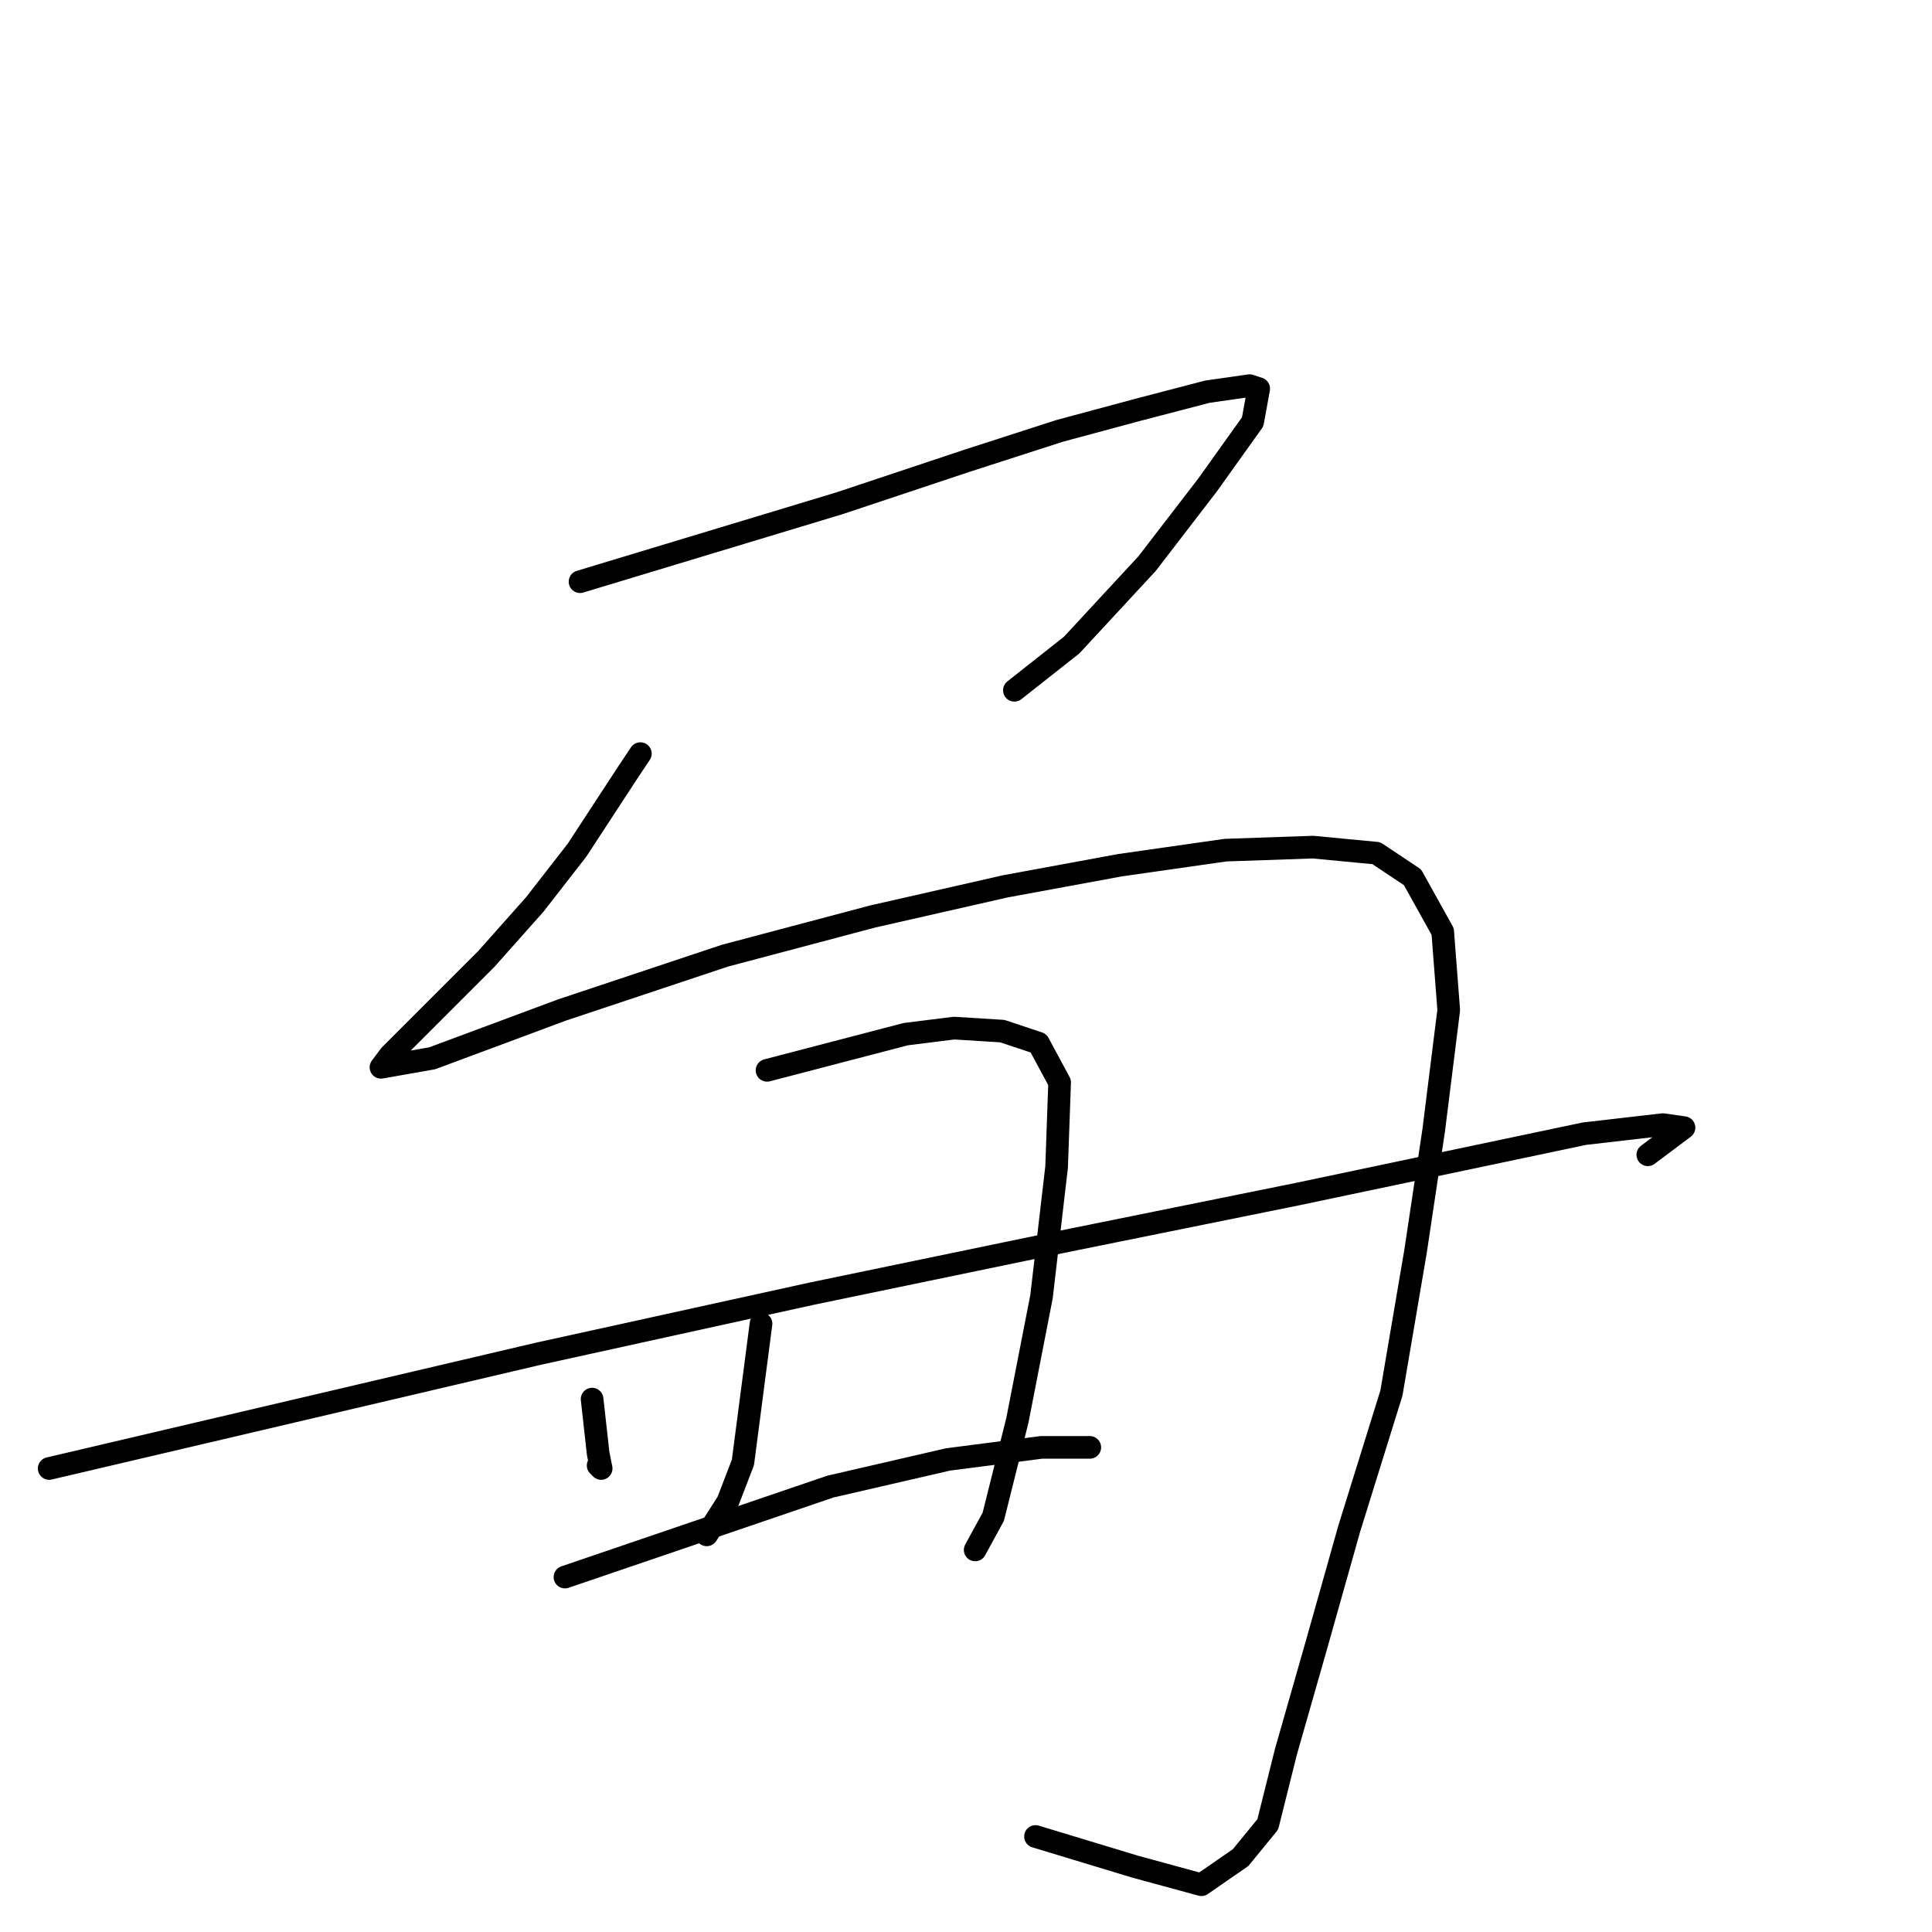 <?xml version="1.0" standalone="no"?>
    <svg width="256" height="256" xmlns="http://www.w3.org/2000/svg" version="1.1">
    <polyline stroke="black" stroke-width="3" stroke-linecap="round" fill="transparent" stroke-linejoin="round" points="76.858 77.078 94.044 71.882 111.23 66.687 128.017 61.091 140.406 57.094 150.798 54.297 159.99 51.899 165.586 51.099 166.785 51.499 165.985 55.895 159.99 64.288 151.997 74.68 142.005 85.471 134.411 91.466 134.411 91.466 " />
        <polyline stroke="black" stroke-width="3" stroke-linecap="round" fill="transparent" stroke-linejoin="round" points="84.852 99.859 84.053 101.058 83.253 102.257 76.459 112.649 70.863 119.843 64.469 127.037 56.875 134.631 51.679 139.827 50.48 141.425 57.274 140.226 74.46 133.832 96.043 126.637 115.627 121.442 133.212 117.445 148.4 114.647 162.388 112.649 173.979 112.249 182.372 113.049 187.168 116.246 191.165 123.44 191.964 133.832 189.966 149.819 187.568 165.805 184.37 184.59 178.775 202.575 174.379 218.163 170.382 232.151 167.984 241.743 164.387 246.14 159.191 249.737 150.398 247.339 137.209 243.342 137.209 243.342 " />
        <polyline stroke="black" stroke-width="3" stroke-linecap="round" fill="transparent" stroke-linejoin="round" points="78.457 185.389 78.857 188.986 79.257 192.584 79.656 194.582 79.257 194.182 79.257 194.182 " />
        <polyline stroke="black" stroke-width="3" stroke-linecap="round" fill="transparent" stroke-linejoin="round" points="101.638 141.825 110.831 139.427 120.023 137.029 126.418 136.23 132.813 136.629 137.609 138.228 140.406 143.424 140.007 154.615 138.008 171.801 134.811 188.187 131.614 200.977 129.216 205.373 129.216 205.373 " />
        <polyline stroke="black" stroke-width="3" stroke-linecap="round" fill="transparent" stroke-linejoin="round" points="100.839 175.398 99.64 184.59 98.441 193.783 96.442 198.978 93.645 203.375 93.645 203.375 " />
        <polyline stroke="black" stroke-width="3" stroke-linecap="round" fill="transparent" stroke-linejoin="round" points="6.516 194.582 38.89 186.988 71.263 179.394 107.633 171.401 140.406 164.606 171.981 158.212 194.762 153.416 209.95 150.218 220.341 149.019 223.139 149.419 218.343 153.016 218.343 153.016 " />
        <polyline stroke="black" stroke-width="3" stroke-linecap="round" fill="transparent" stroke-linejoin="round" points="74.86 208.97 92.446 202.975 110.031 196.98 125.619 193.383 138.008 191.784 144.403 191.784 144.403 191.784 " />
        </svg>